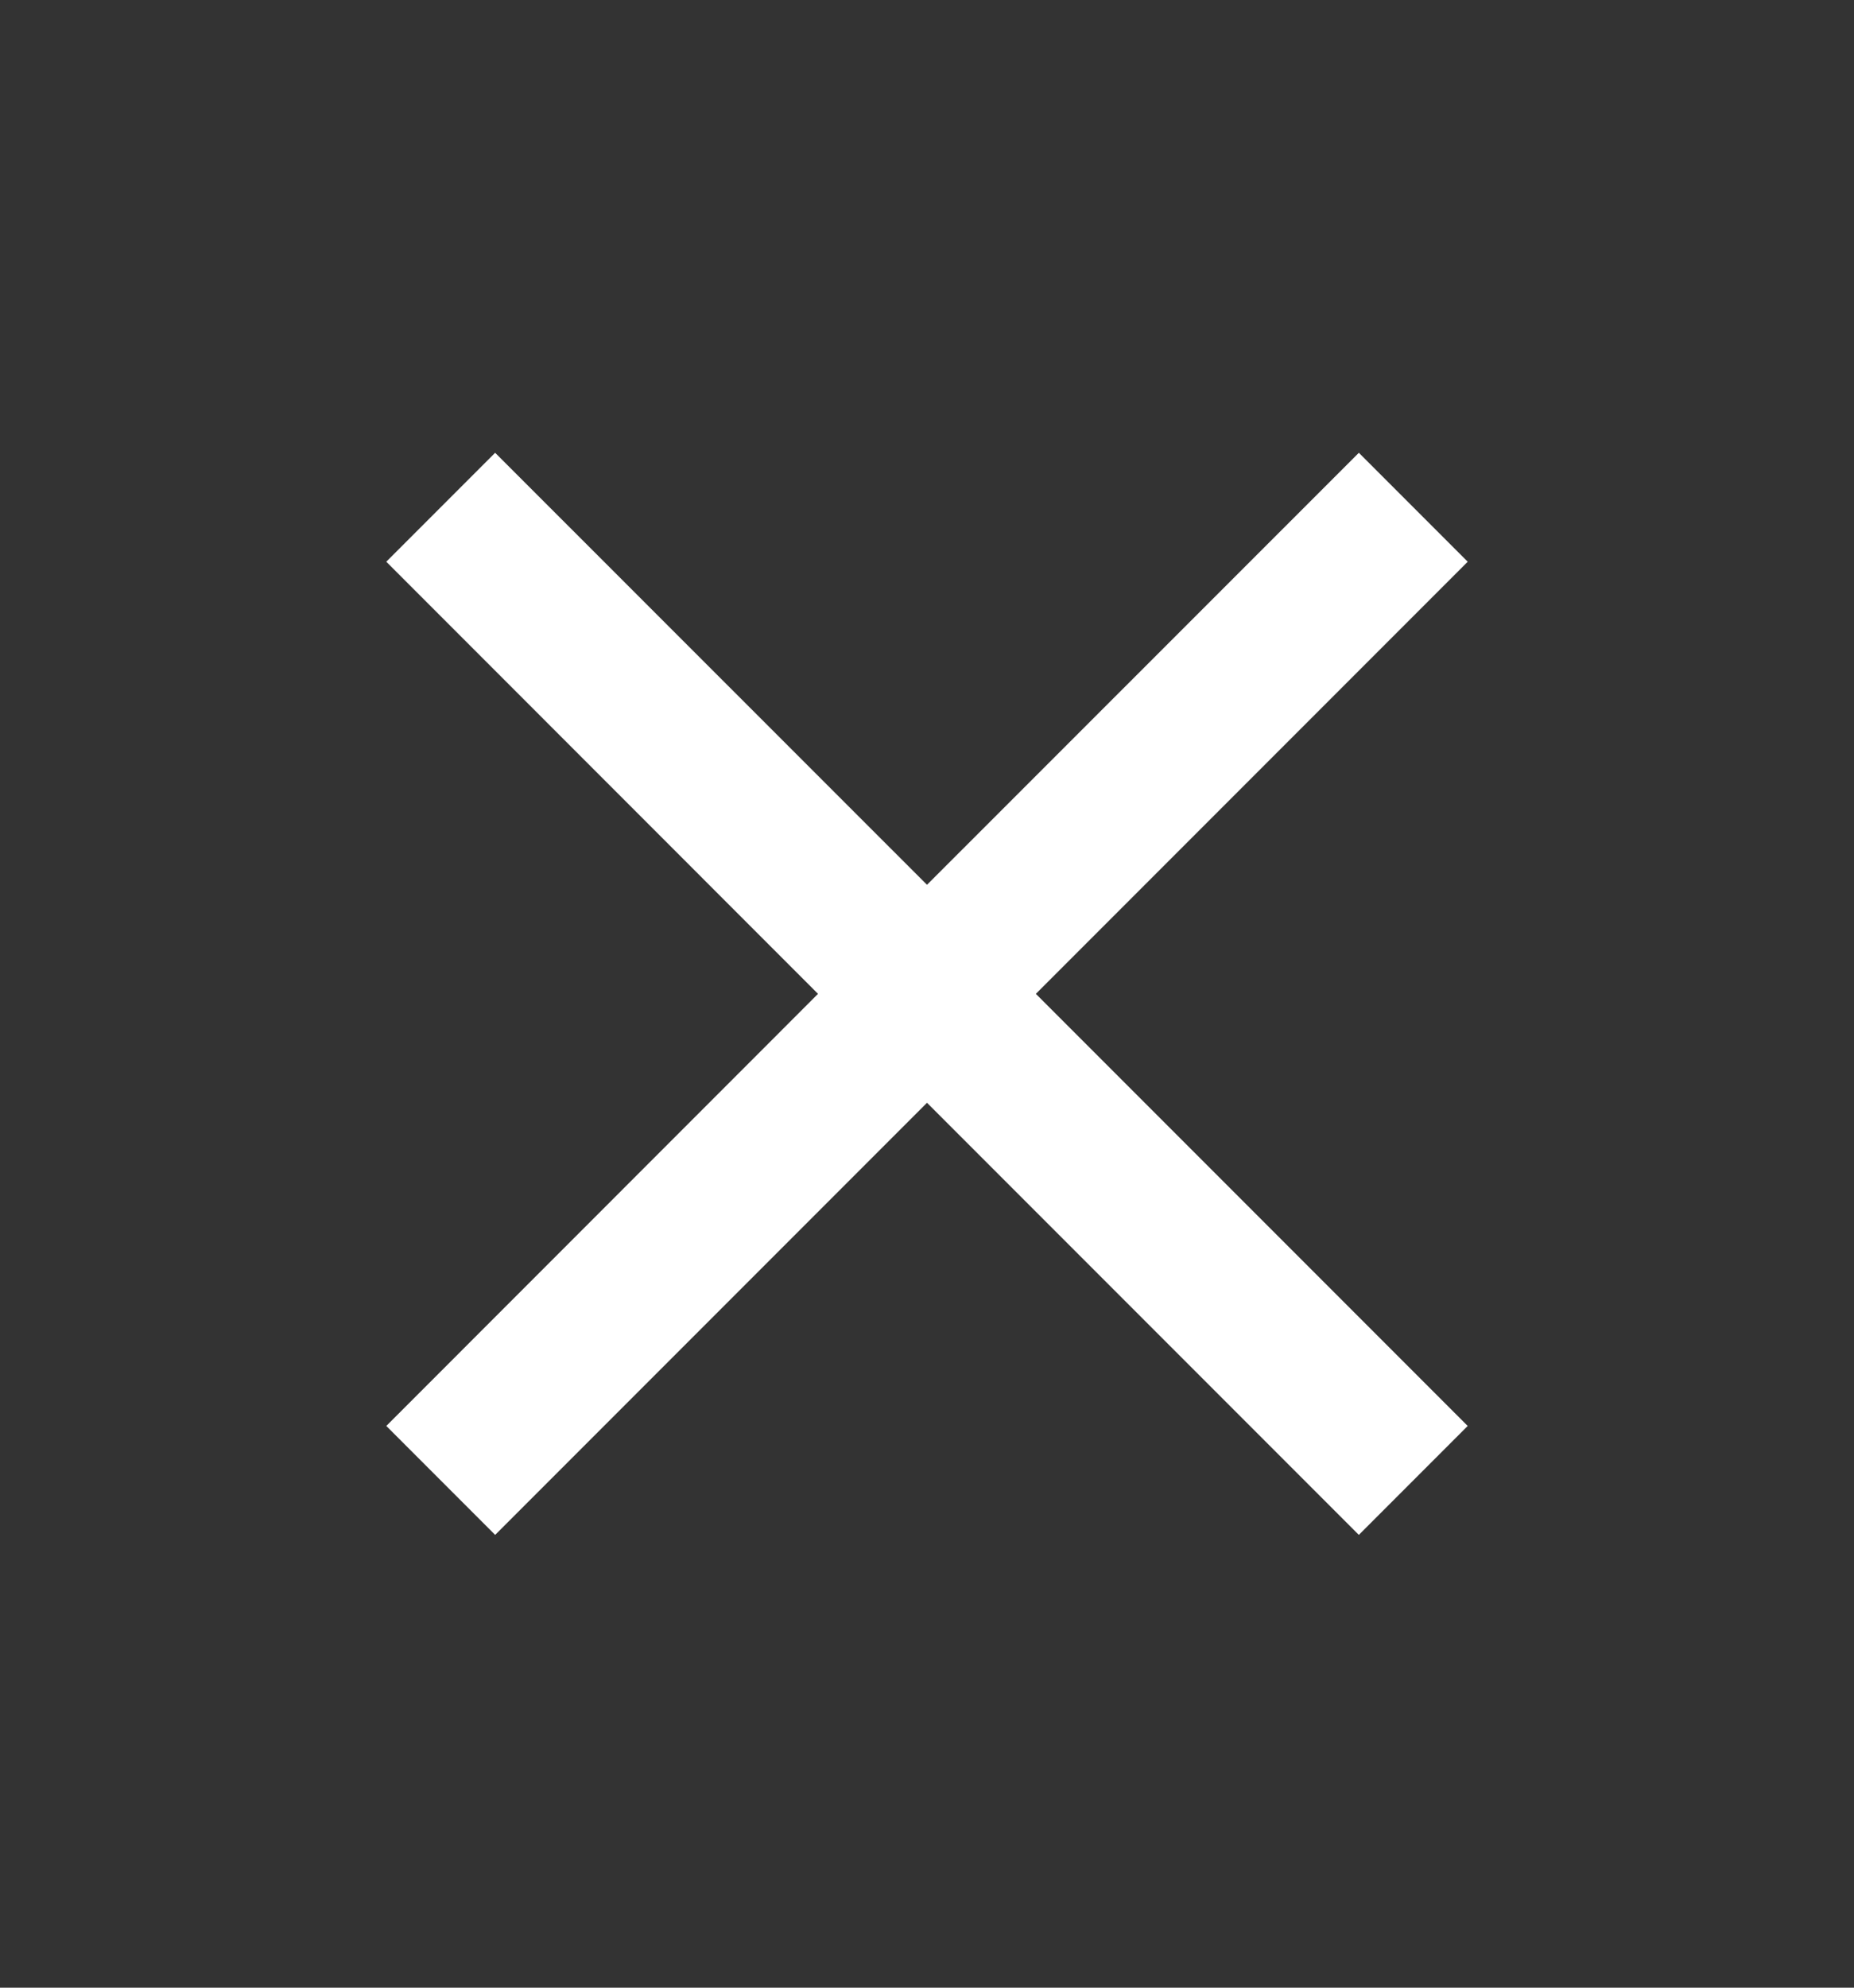 <svg width="14" height="15" viewBox="0 0 14 15" fill="none" xmlns="http://www.w3.org/2000/svg">
<rect x="0" y="0" width="14" height="15" fill="#333333" stroke="none"/>
<path d="M11.083 4.239L10.261 3.417L7 6.677L3.739 3.417L2.917 4.239L6.177 7.5L2.917 10.761L3.739 11.583L7 8.322L10.261 11.583L11.083 10.761L7.822 7.5L11.083 4.239Z" fill="white"/>
</svg>
